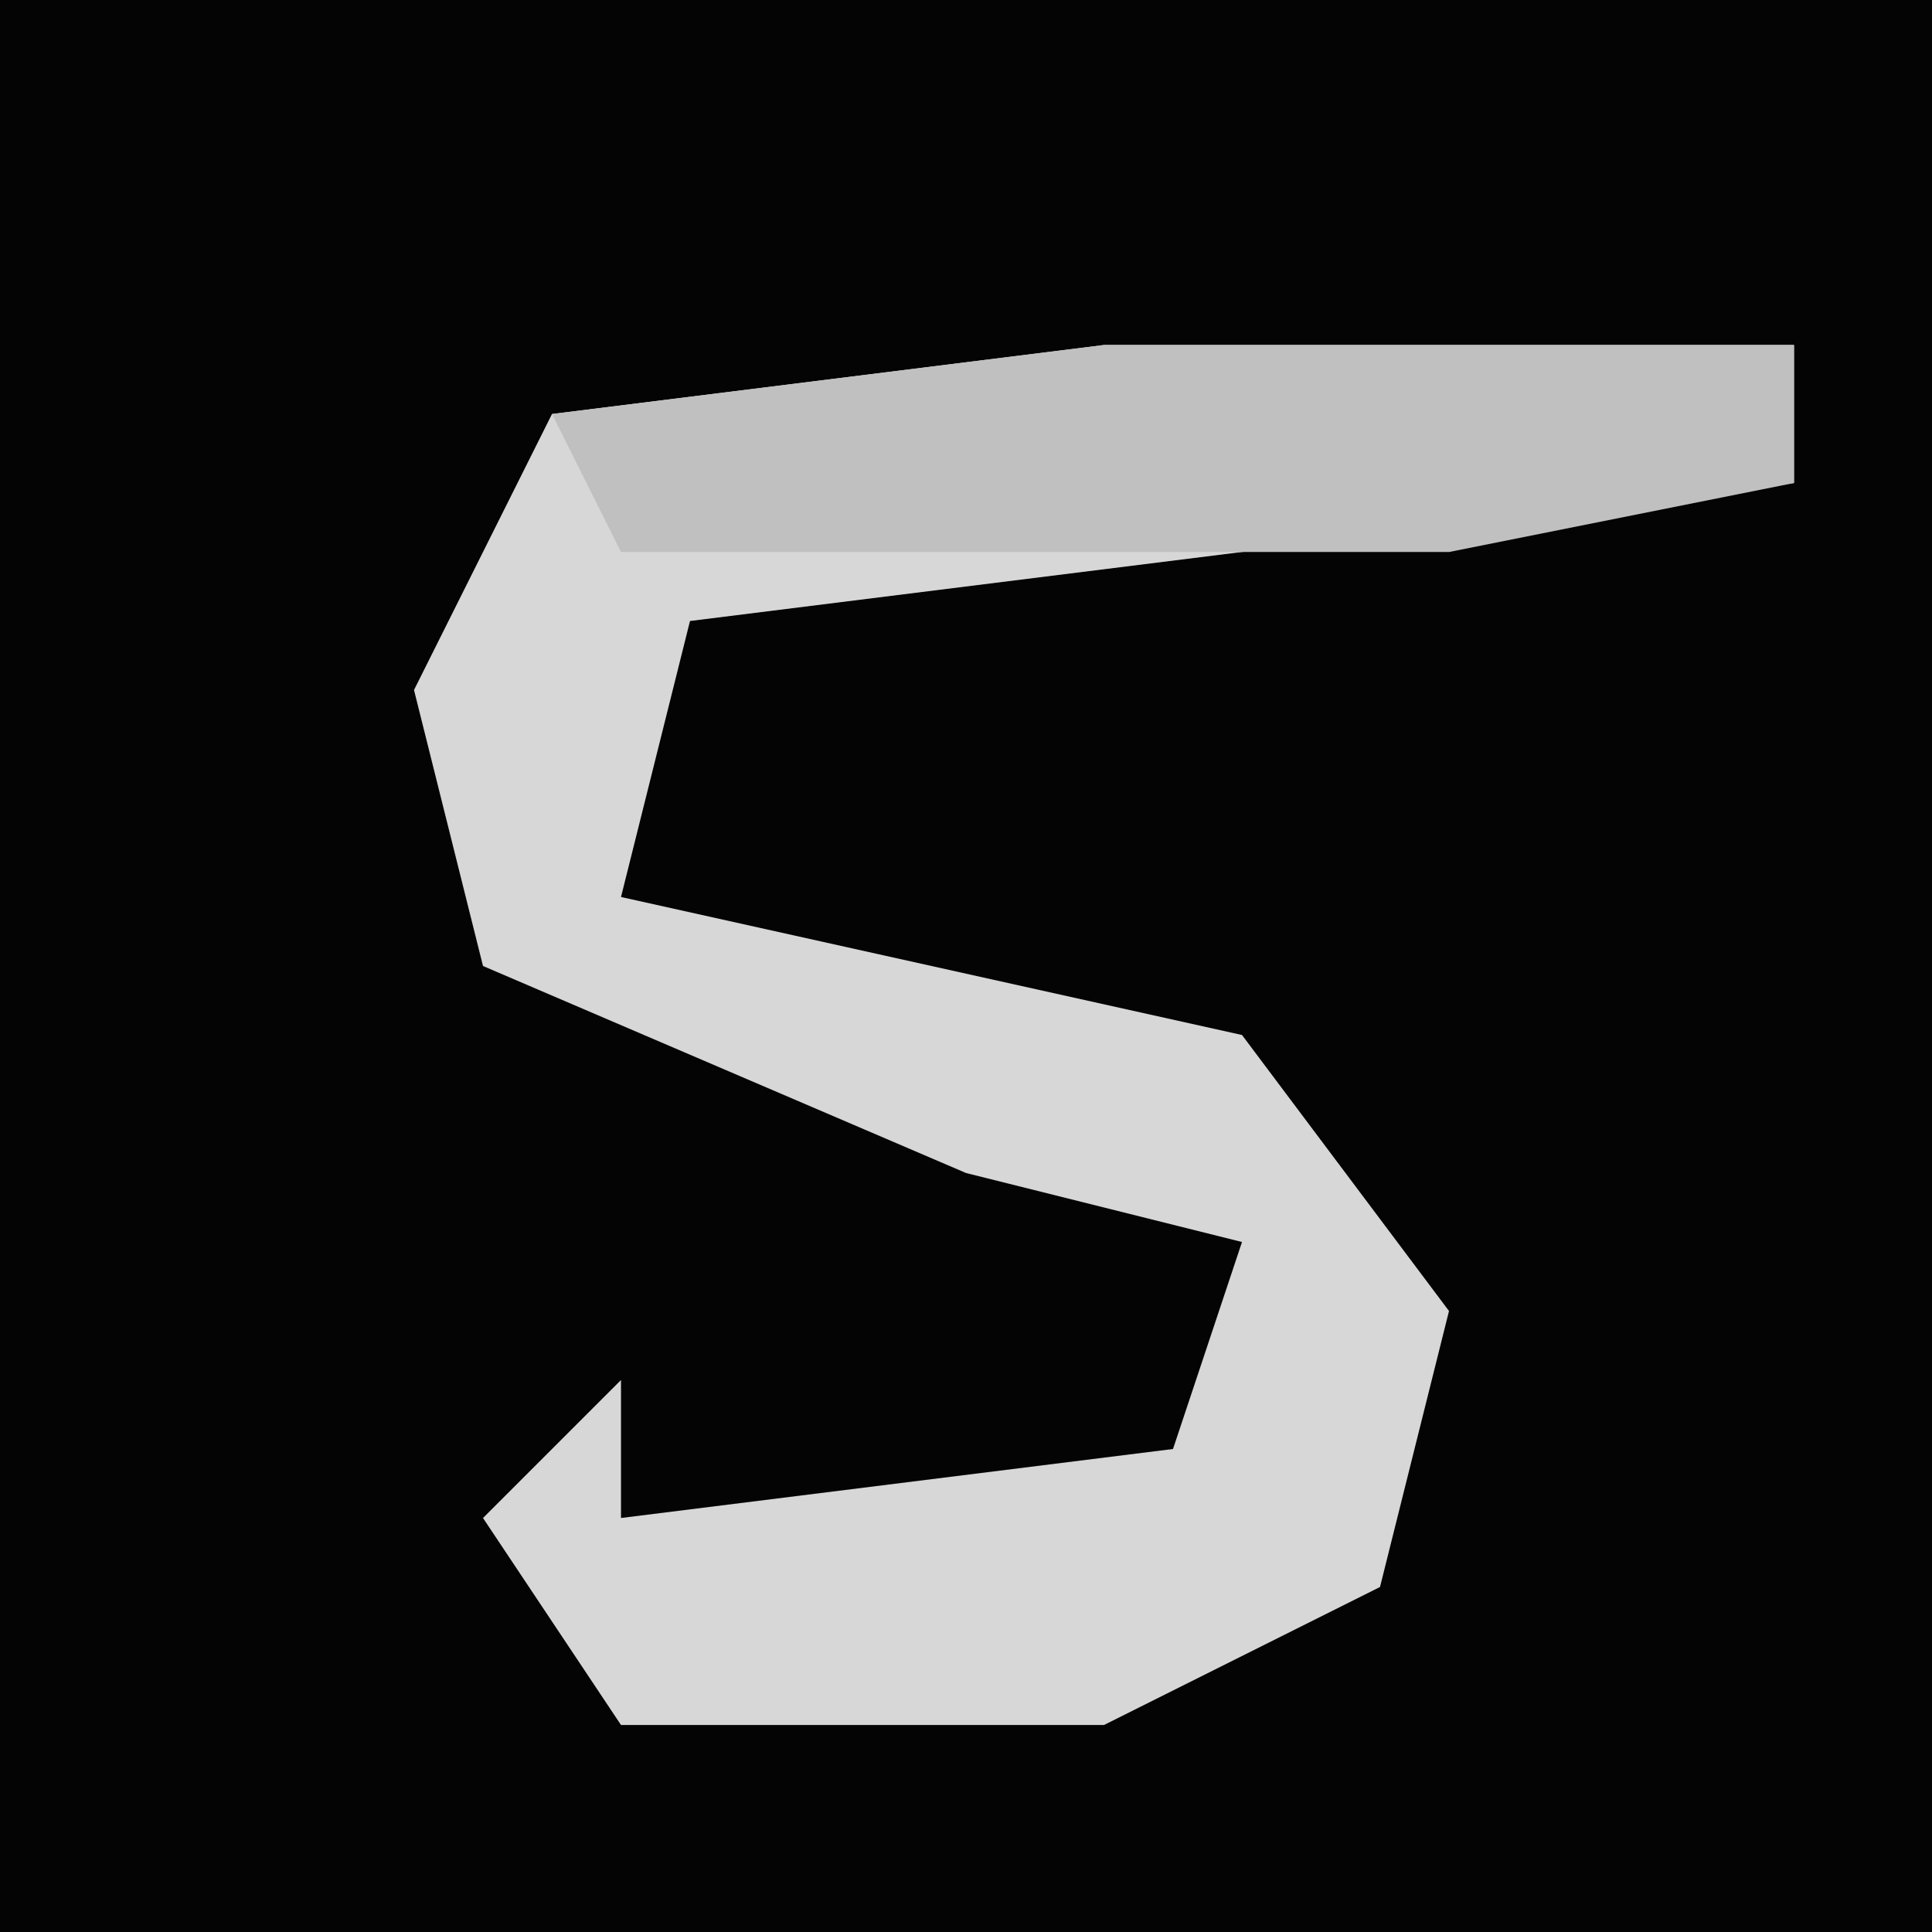 <?xml version="1.0" encoding="UTF-8"?>
<svg version="1.1" xmlns="http://www.w3.org/2000/svg" width="28" height="28">
<path d="M0,0 L28,0 L28,28 L0,28 Z " fill="#040404" transform="translate(0,0)"/>
<path d="M0,0 L10,0 L10,2 L-6,4 L-7,8 L2,10 L5,14 L4,18 L0,20 L-7,20 L-9,17 L-7,15 L-7,17 L1,16 L2,13 L-2,12 L-9,9 L-10,5 L-8,1 Z " fill="#D7D7D7" transform="translate(16,5)"/>
<path d="M0,0 L10,0 L10,2 L5,3 L-7,3 L-8,1 Z " fill="#C0C0C0" transform="translate(16,5)"/>
</svg>
